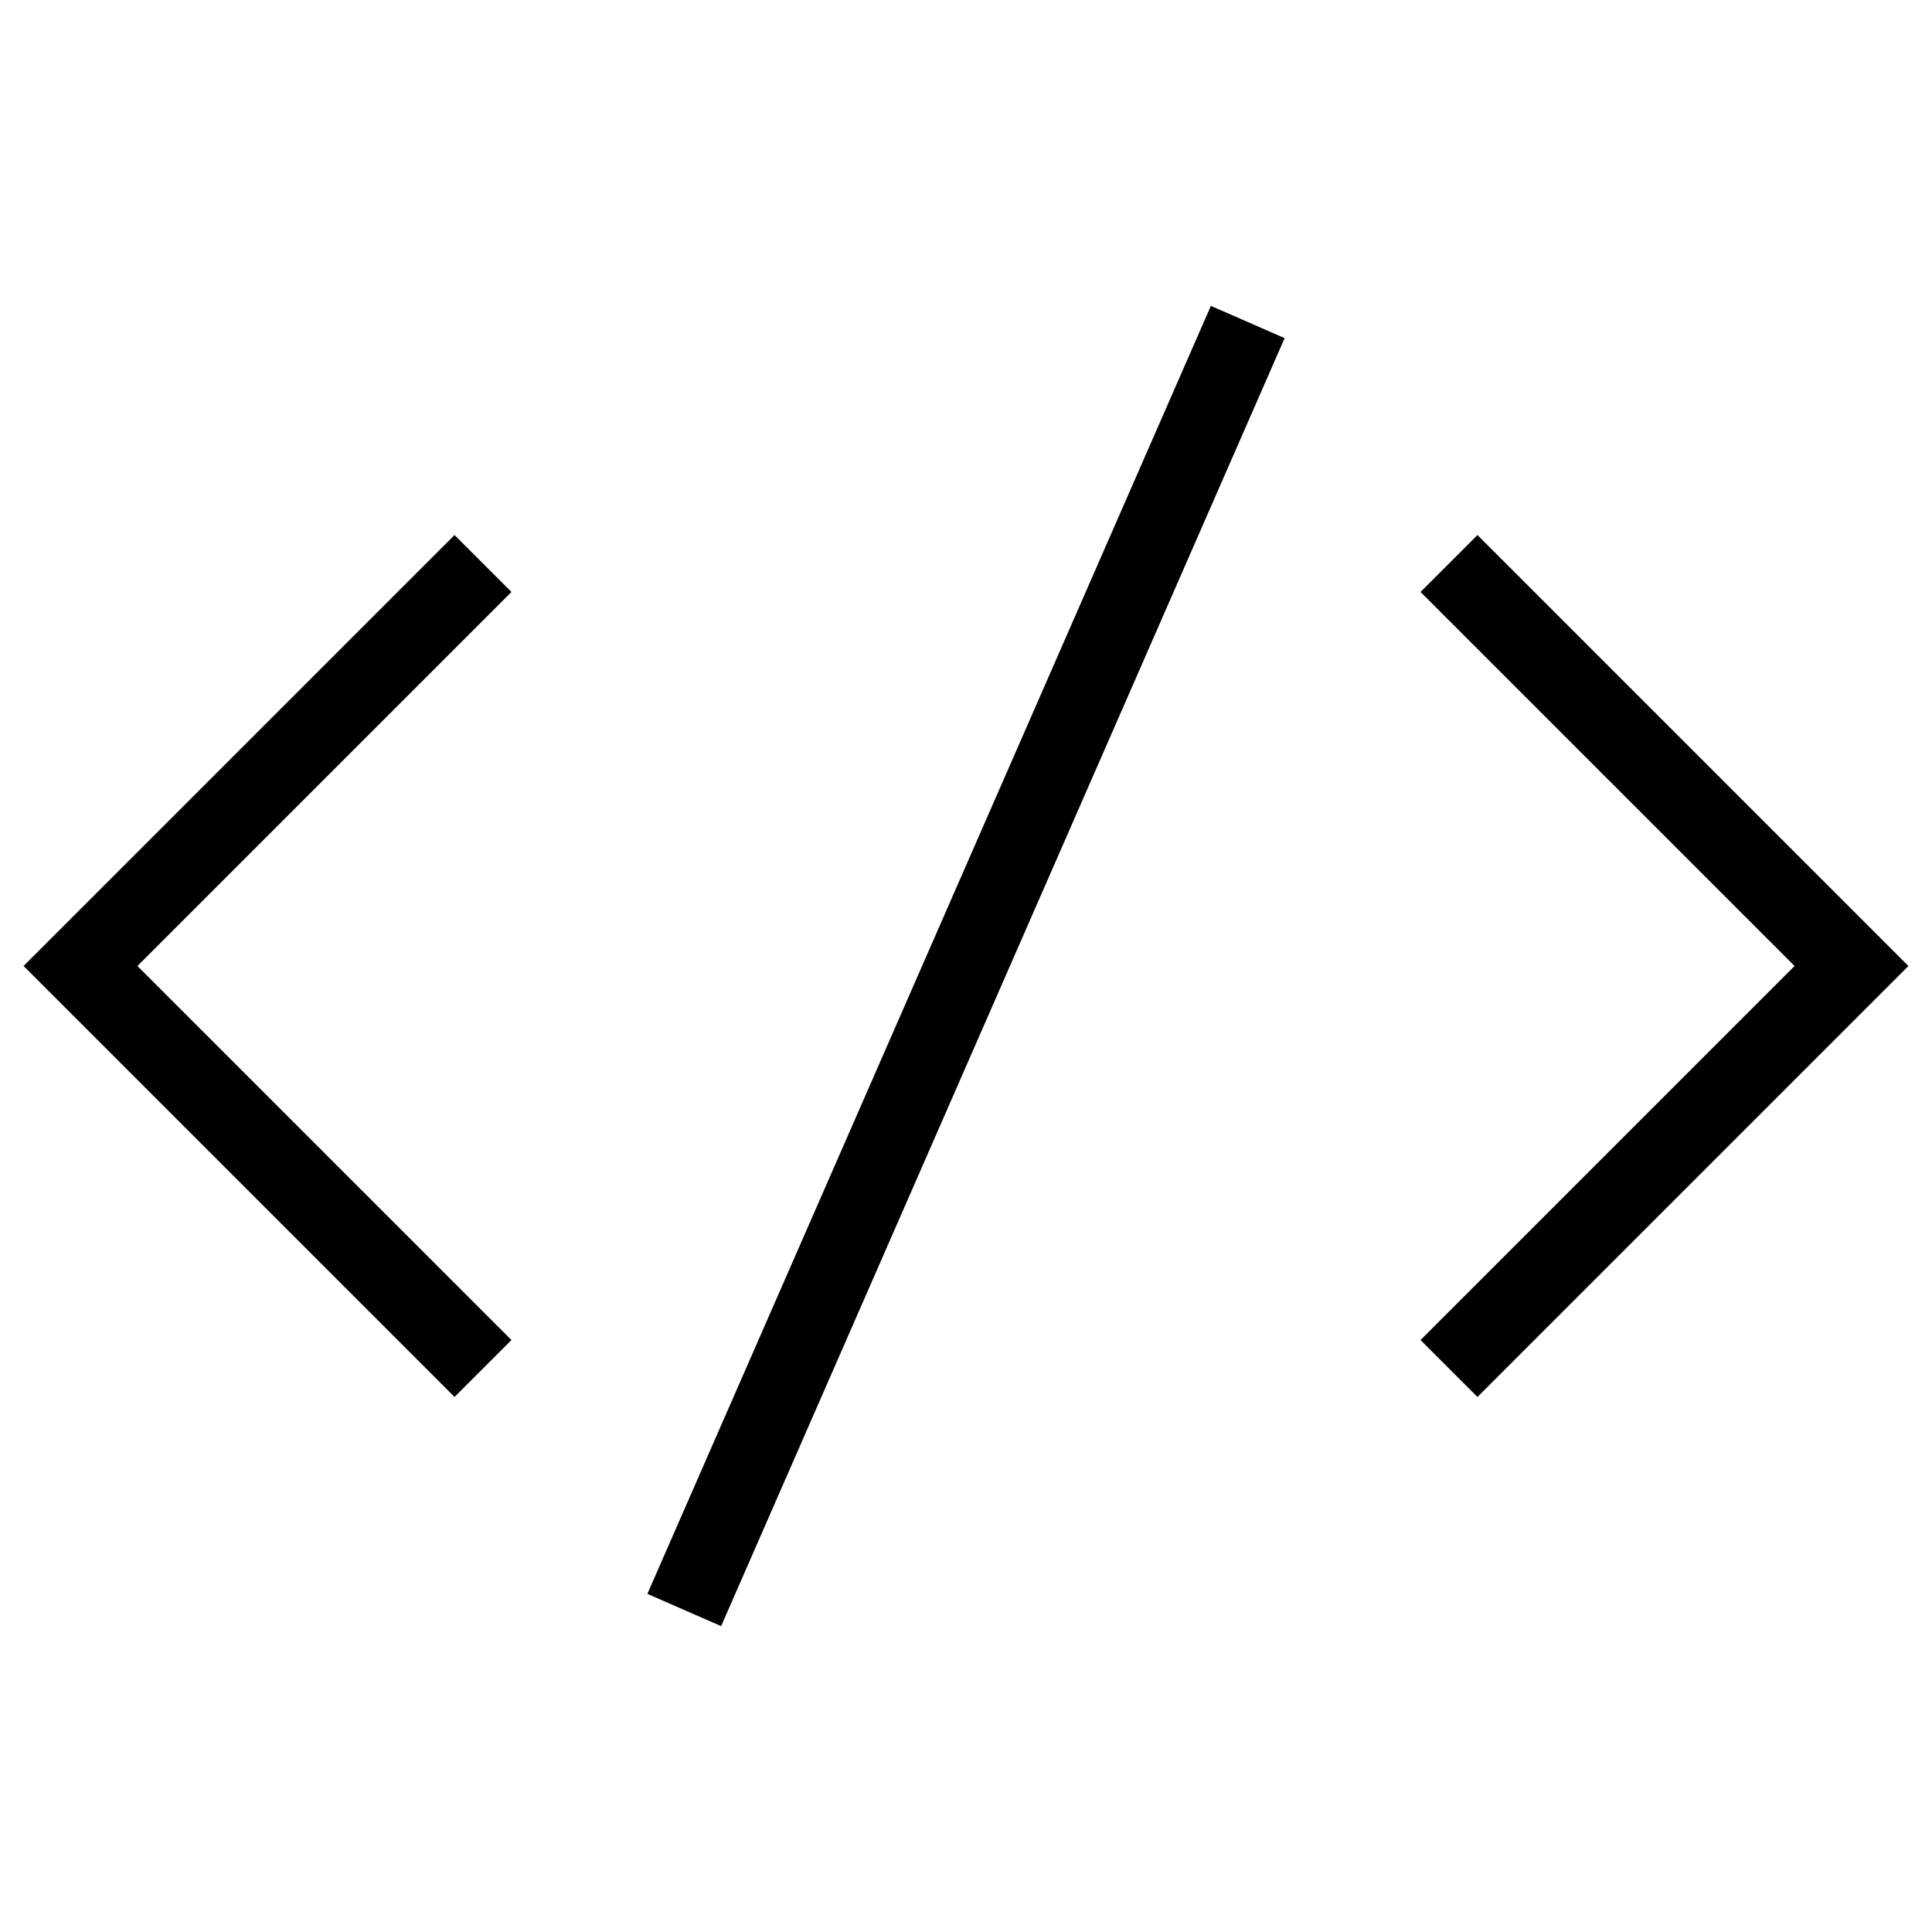 <svg width="24" height="24" viewBox="0 0 24 24" fill="none" xmlns="http://www.w3.org/2000/svg">
<path d="M6 7L1 12L6 17" stroke="black" stroke-miterlimit="10"></path>
<path d="M18 17L23 12L18 7" stroke="black" stroke-miterlimit="10"></path>
<path d="M8.5 20L15.5 4" stroke="black" stroke-miterlimit="10"></path>
</svg>